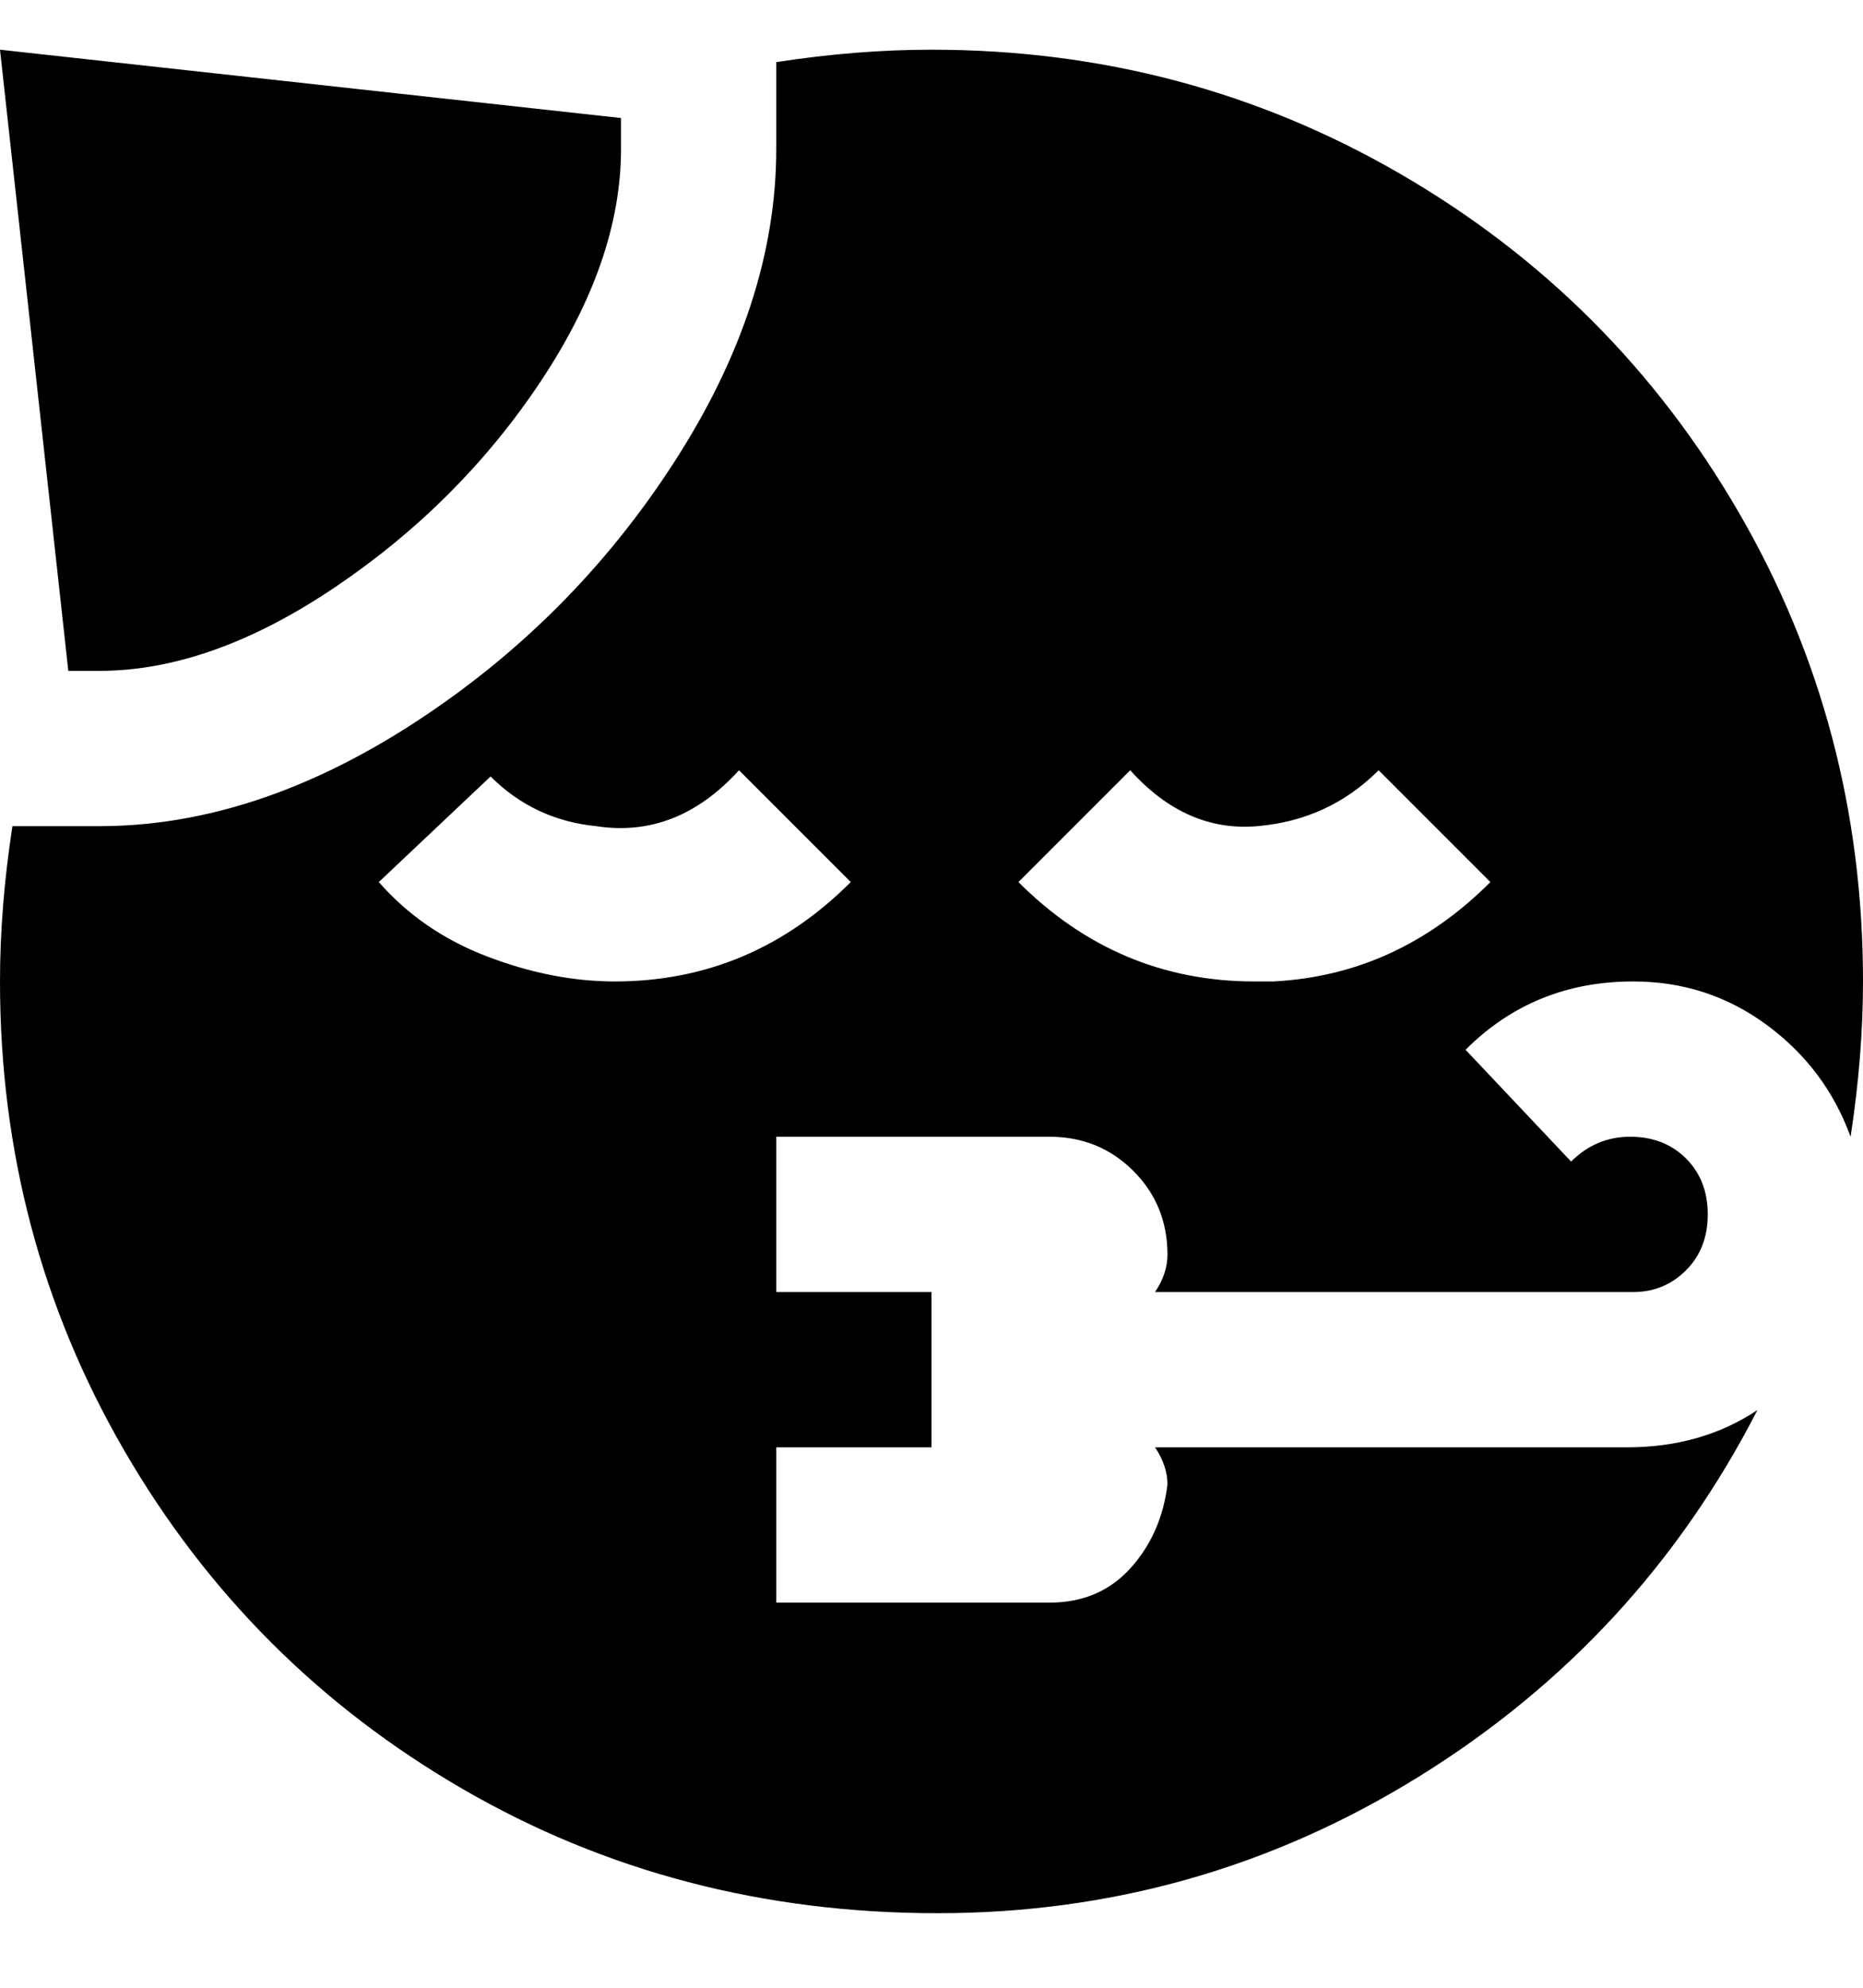 <svg viewBox="0 0 300 320" xmlns="http://www.w3.org/2000/svg"><path d="M16 108h-5L0 8l100 11v5q0 18-13 37.5t-33 33Q34 108 16 108zM150 8q-12 0-25 2v14q0 25-16.5 50.5t-42 42Q41 133 16 133H2q-2 13-2 25 0 41 20 75.5T74.5 288q34.5 20 76.5 20t77.5-22q35.5-22 54.5-59-9 6-21 6h-76q2 3 2 6-1 8-6 13.5t-13 5.5h-44v-25h25v-25h-25v-25h44q8 0 13.5 5.5T188 202q0 3-2 6h77q5 0 8.5-3.5t3.5-9q0-5.5-3.5-9t-9-3.5q-5.5 0-9.5 4l-17-18q11-11 27-11 12 0 21.5 7t13.5 18q2-13 2-25 0-41-20-75.5T225.5 28Q191 8 150 8zM99 158q-10 0-20.5-4T61 142l18-17q7 7 17 8 13 2 23-9l18 18q-16 16-38 16zm106 0h-3q-22 0-38-16l18-18q9 10 20.5 9t19.5-9l18 18q-15 15-35 16z"/></svg>